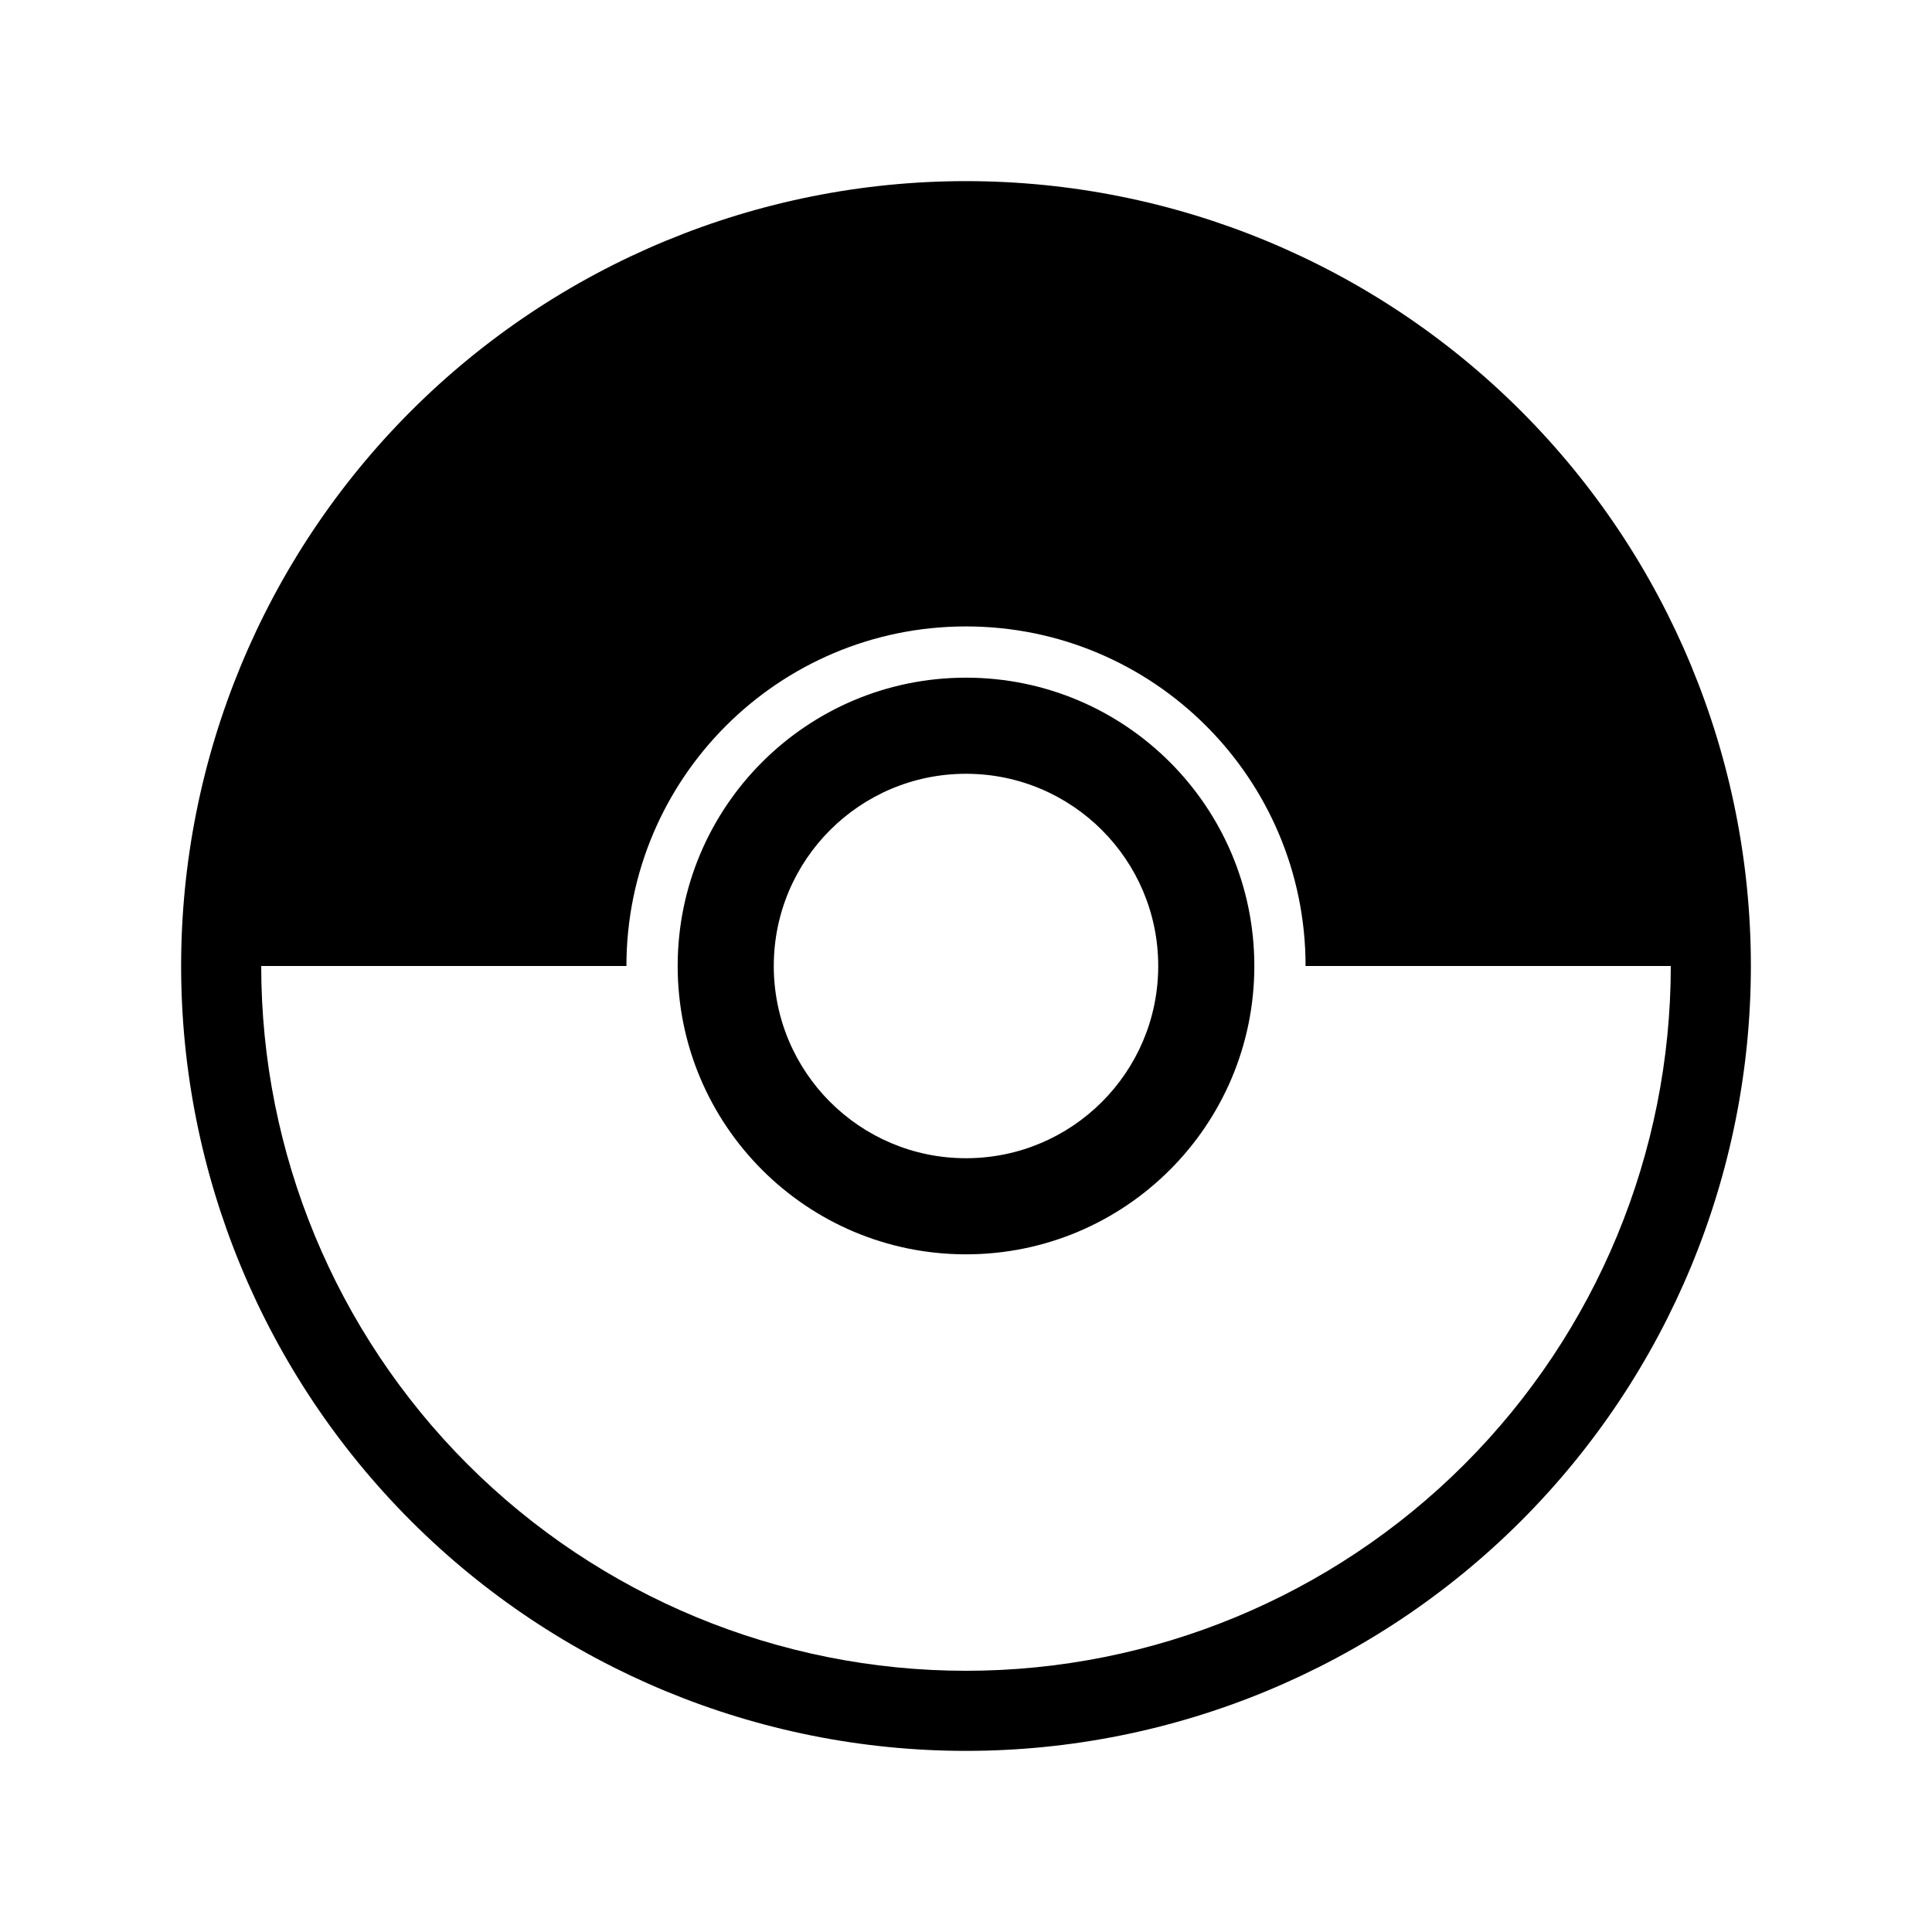 <!DOCTYPE svg PUBLIC "-//W3C//DTD SVG 20010904//EN"
              "http://www.w3.org/TR/2001/REC-SVG-20010904/DTD/svg10.dtd">
<svg xmlns="http://www.w3.org/2000/svg"
     width="4in" height="4in"
     viewBox="0 0 1024 1024">
  <path id="pkmn-go-menu"
        fill="#000000" stroke="none" stroke-width="1"
        d="M 512.00,359.18
           C 512.00,359.18 512.00,359.18 512.00,359.18
             596.40,359.18 664.81,427.60 664.82,512.00
             664.82,512.00 664.82,512.00 664.82,512.00
             664.82,596.40 596.40,664.81 512.00,664.82
             512.00,664.82 512.00,664.82 512.00,664.82
             427.60,664.82 359.19,596.40 359.18,512.00
             359.18,512.00 359.18,512.00 359.18,512.00
             359.18,427.60 427.60,359.18 512.00,359.18
             512.00,359.18 512.00,359.18 512.00,359.18
             512.00,359.18 512.00,359.18 512.00,359.18 Z
           M 512.00,410.12
           C 455.73,410.12 410.12,455.73 410.12,512.00
             410.12,568.27 455.73,613.88 512.00,613.88
             568.27,613.88 613.88,568.27 613.88,512.00
             613.88,455.73 568.27,410.12 512.00,410.12
             512.00,410.12 512.00,410.12 512.00,410.12 Z
           M 806.16,217.84
           C 884.17,295.86 928.00,401.67 928.00,512.00
             928.00,622.33 884.17,728.14 806.16,806.16
             728.14,884.17 622.33,928.00 512.00,928.00
             401.67,928.00 295.86,884.17 217.84,806.16
             139.83,728.14 96.00,622.33 96.00,512.00
             96.00,401.67 139.83,295.86 217.84,217.84
             295.86,139.83 401.67,96.00 512.00,96.00
             622.33,96.00 728.14,139.83 806.16,217.84 Z
           M 332.02,512.00
           C 332.02,512.00 138.45,512.00 138.45,512.00
             138.45,611.07 177.81,706.09 247.86,776.14
             317.91,846.19 412.93,885.55 512.00,885.55
             611.07,885.55 706.09,846.19 776.14,776.14
             846.19,706.09 885.55,611.07 885.55,512.00
             885.55,512.00 885.55,512.00 885.55,512.00
             885.55,512.00 691.98,512.00 691.98,512.00
             691.98,412.60 611.40,332.02 512.00,332.02
             412.60,332.02 332.02,412.60 332.02,512.00 Z" />
</svg>